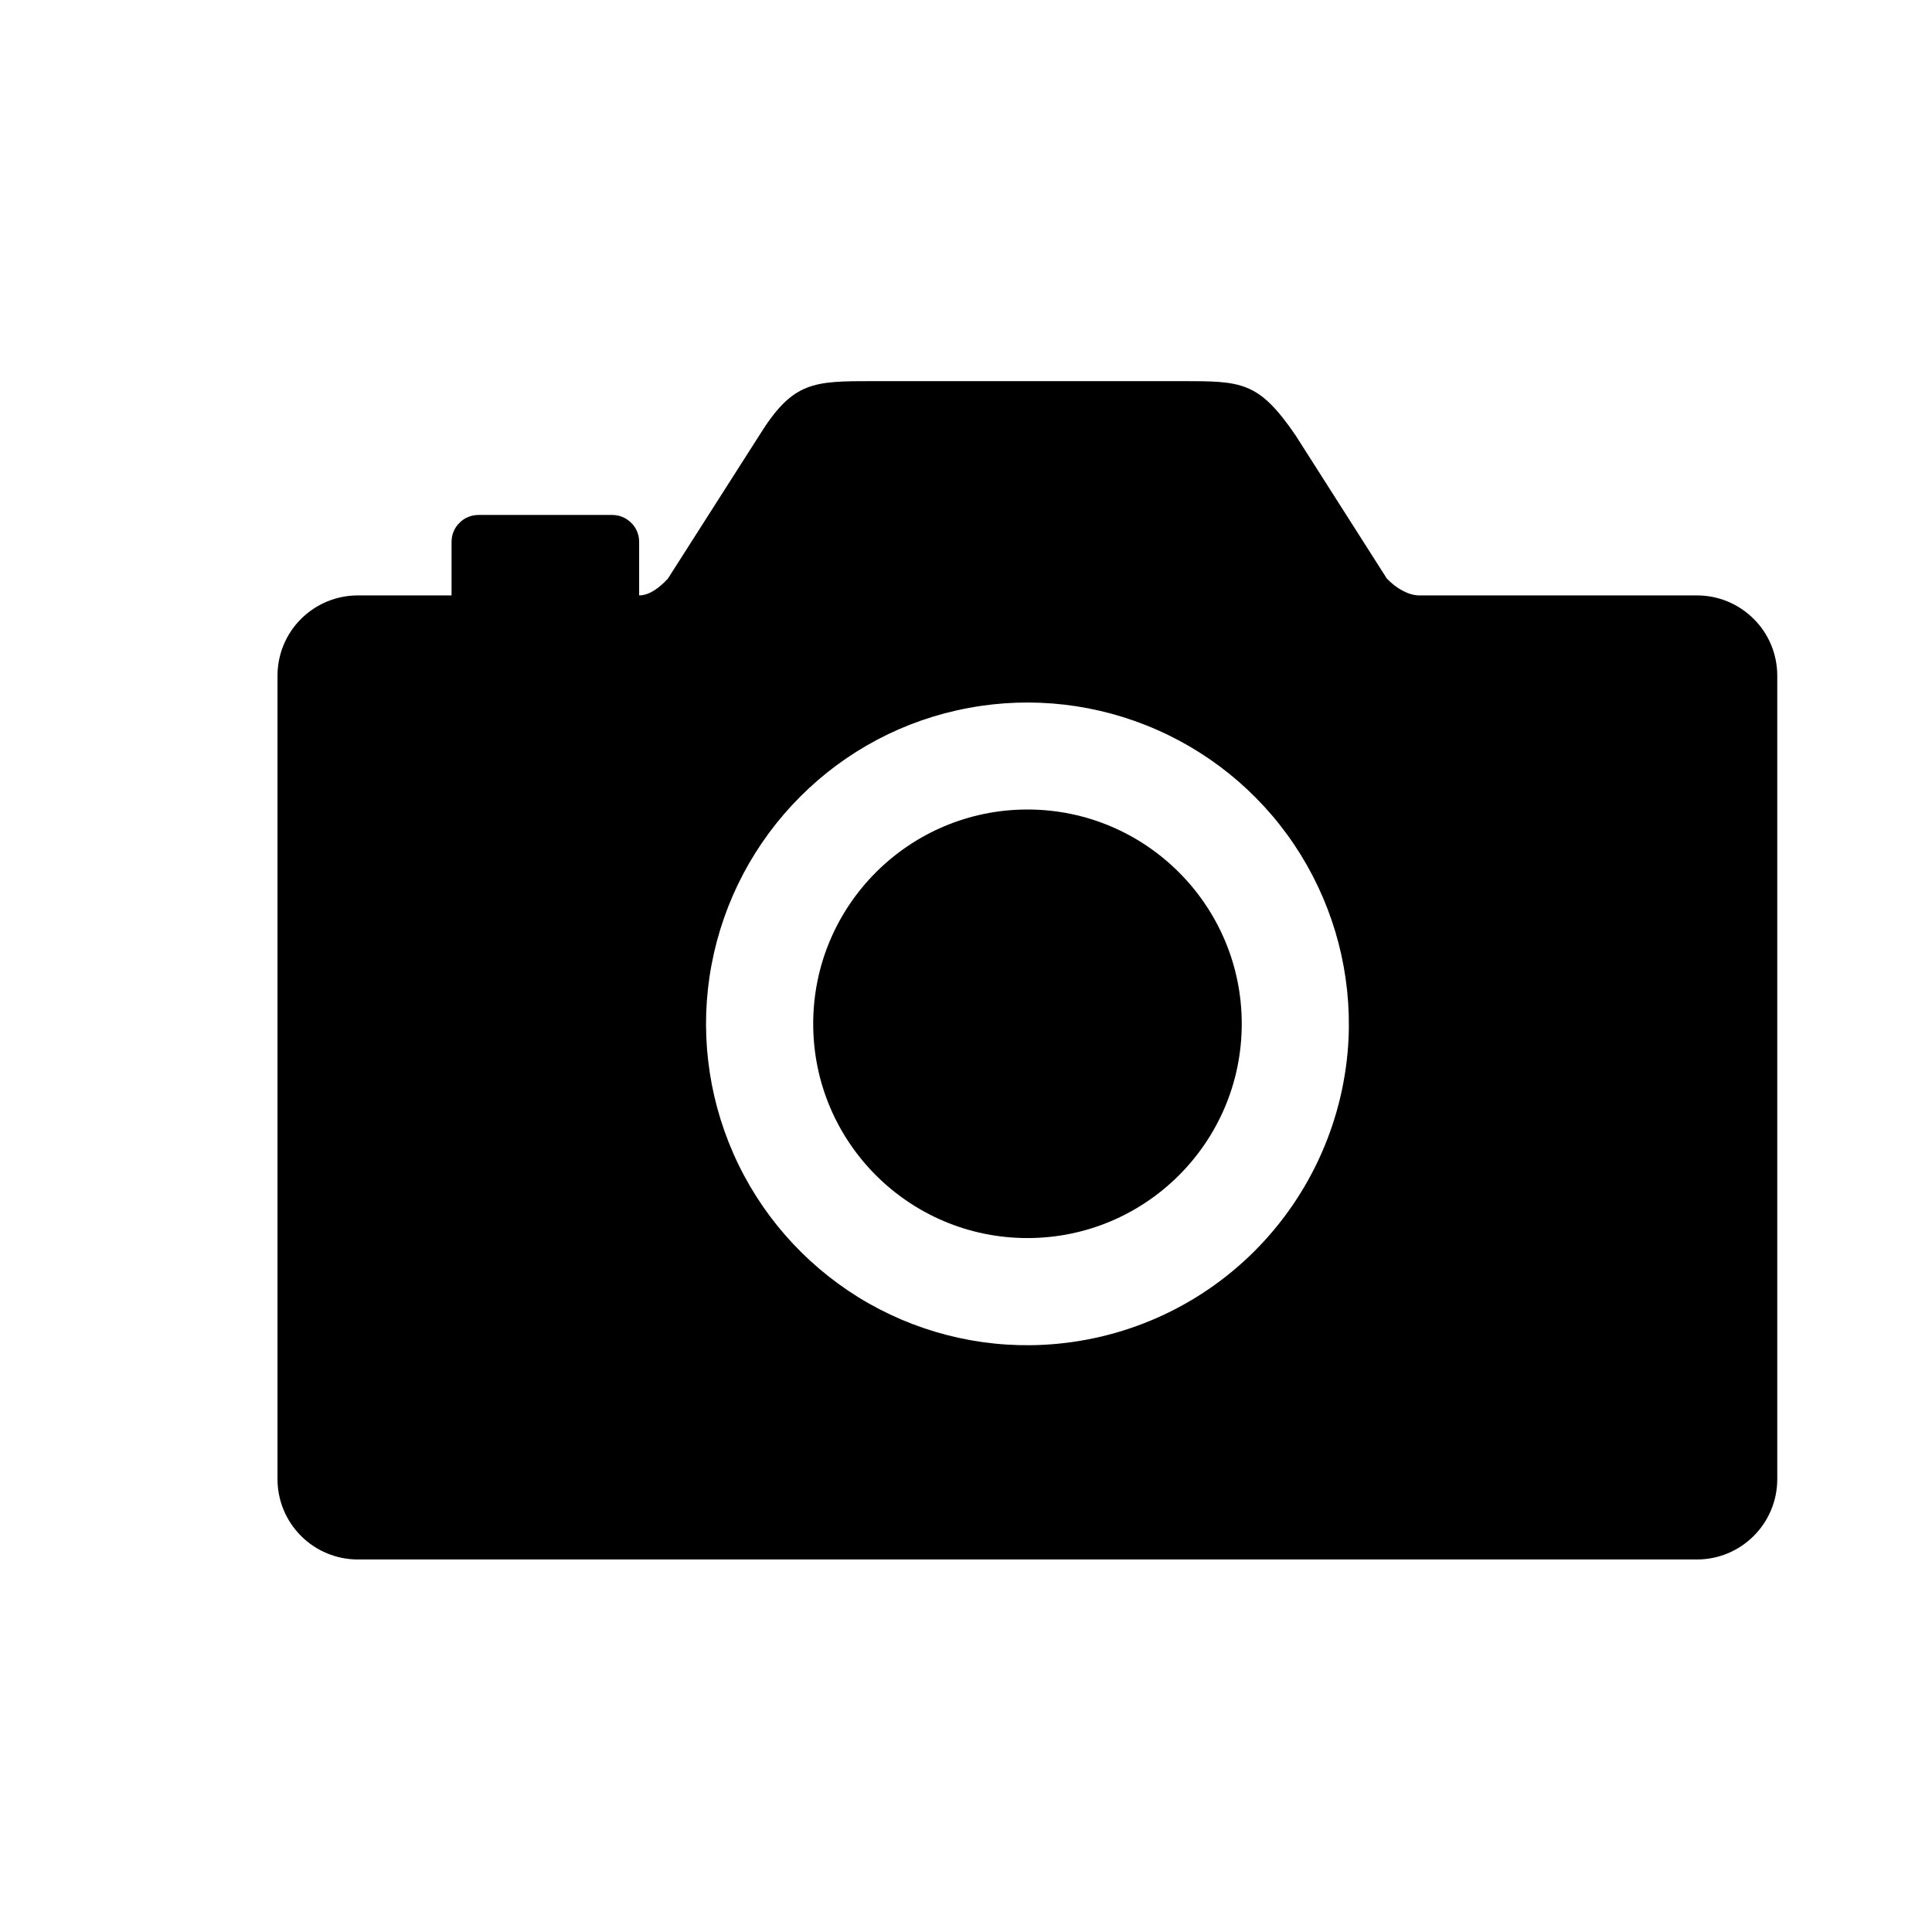 <svg width="11" height="11" viewBox="0 0 11 11" fill="none" xmlns="http://www.w3.org/2000/svg">
<g clip-path="url(#clip0_201_9596)">
<path d="M5.85 7.049C6.523 7.049 7.07 6.503 7.07 5.829C7.07 5.156 6.523 4.609 5.85 4.609C5.176 4.609 4.63 5.156 4.63 5.829C4.63 6.503 5.176 7.049 5.85 7.049Z" fill="black"/>
<path d="M9.662 3.39H8.08C8.023 3.39 7.952 3.353 7.896 3.294L7.376 2.478C7.165 2.17 7.07 2.17 6.726 2.17H4.973C4.63 2.17 4.515 2.17 4.323 2.479L3.803 3.294C3.761 3.34 3.701 3.39 3.639 3.39V3.085C3.639 3.044 3.623 3.005 3.594 2.977C3.565 2.948 3.527 2.932 3.486 2.932H2.724C2.683 2.932 2.644 2.948 2.616 2.977C2.587 3.005 2.571 3.044 2.571 3.085V3.39H2.038C1.916 3.39 1.8 3.438 1.714 3.524C1.628 3.609 1.58 3.726 1.58 3.847V8.422C1.58 8.543 1.628 8.659 1.714 8.745C1.8 8.831 1.916 8.879 2.038 8.879H9.662C9.783 8.879 9.899 8.831 9.985 8.745C10.071 8.659 10.119 8.543 10.119 8.422V3.847C10.119 3.726 10.071 3.609 9.985 3.524C9.899 3.438 9.783 3.39 9.662 3.39ZM5.936 7.657C5.567 7.675 5.201 7.58 4.887 7.386C4.573 7.191 4.325 6.907 4.176 6.569C4.027 6.231 3.983 5.856 4.051 5.494C4.119 5.131 4.295 4.797 4.556 4.536C4.817 4.274 5.151 4.098 5.514 4.031C5.877 3.963 6.252 4.007 6.589 4.156C6.927 4.305 7.212 4.553 7.406 4.867C7.6 5.181 7.695 5.546 7.678 5.915C7.656 6.37 7.465 6.801 7.143 7.123C6.821 7.445 6.391 7.635 5.936 7.657Z" fill="black"/>
</g>
<defs>
<clipPath id="clip0_201_9596">
<rect width="9.759" height="9.759" fill="white" transform="translate(0.97 0.645)"/>
</clipPath>
</defs>
</svg>
